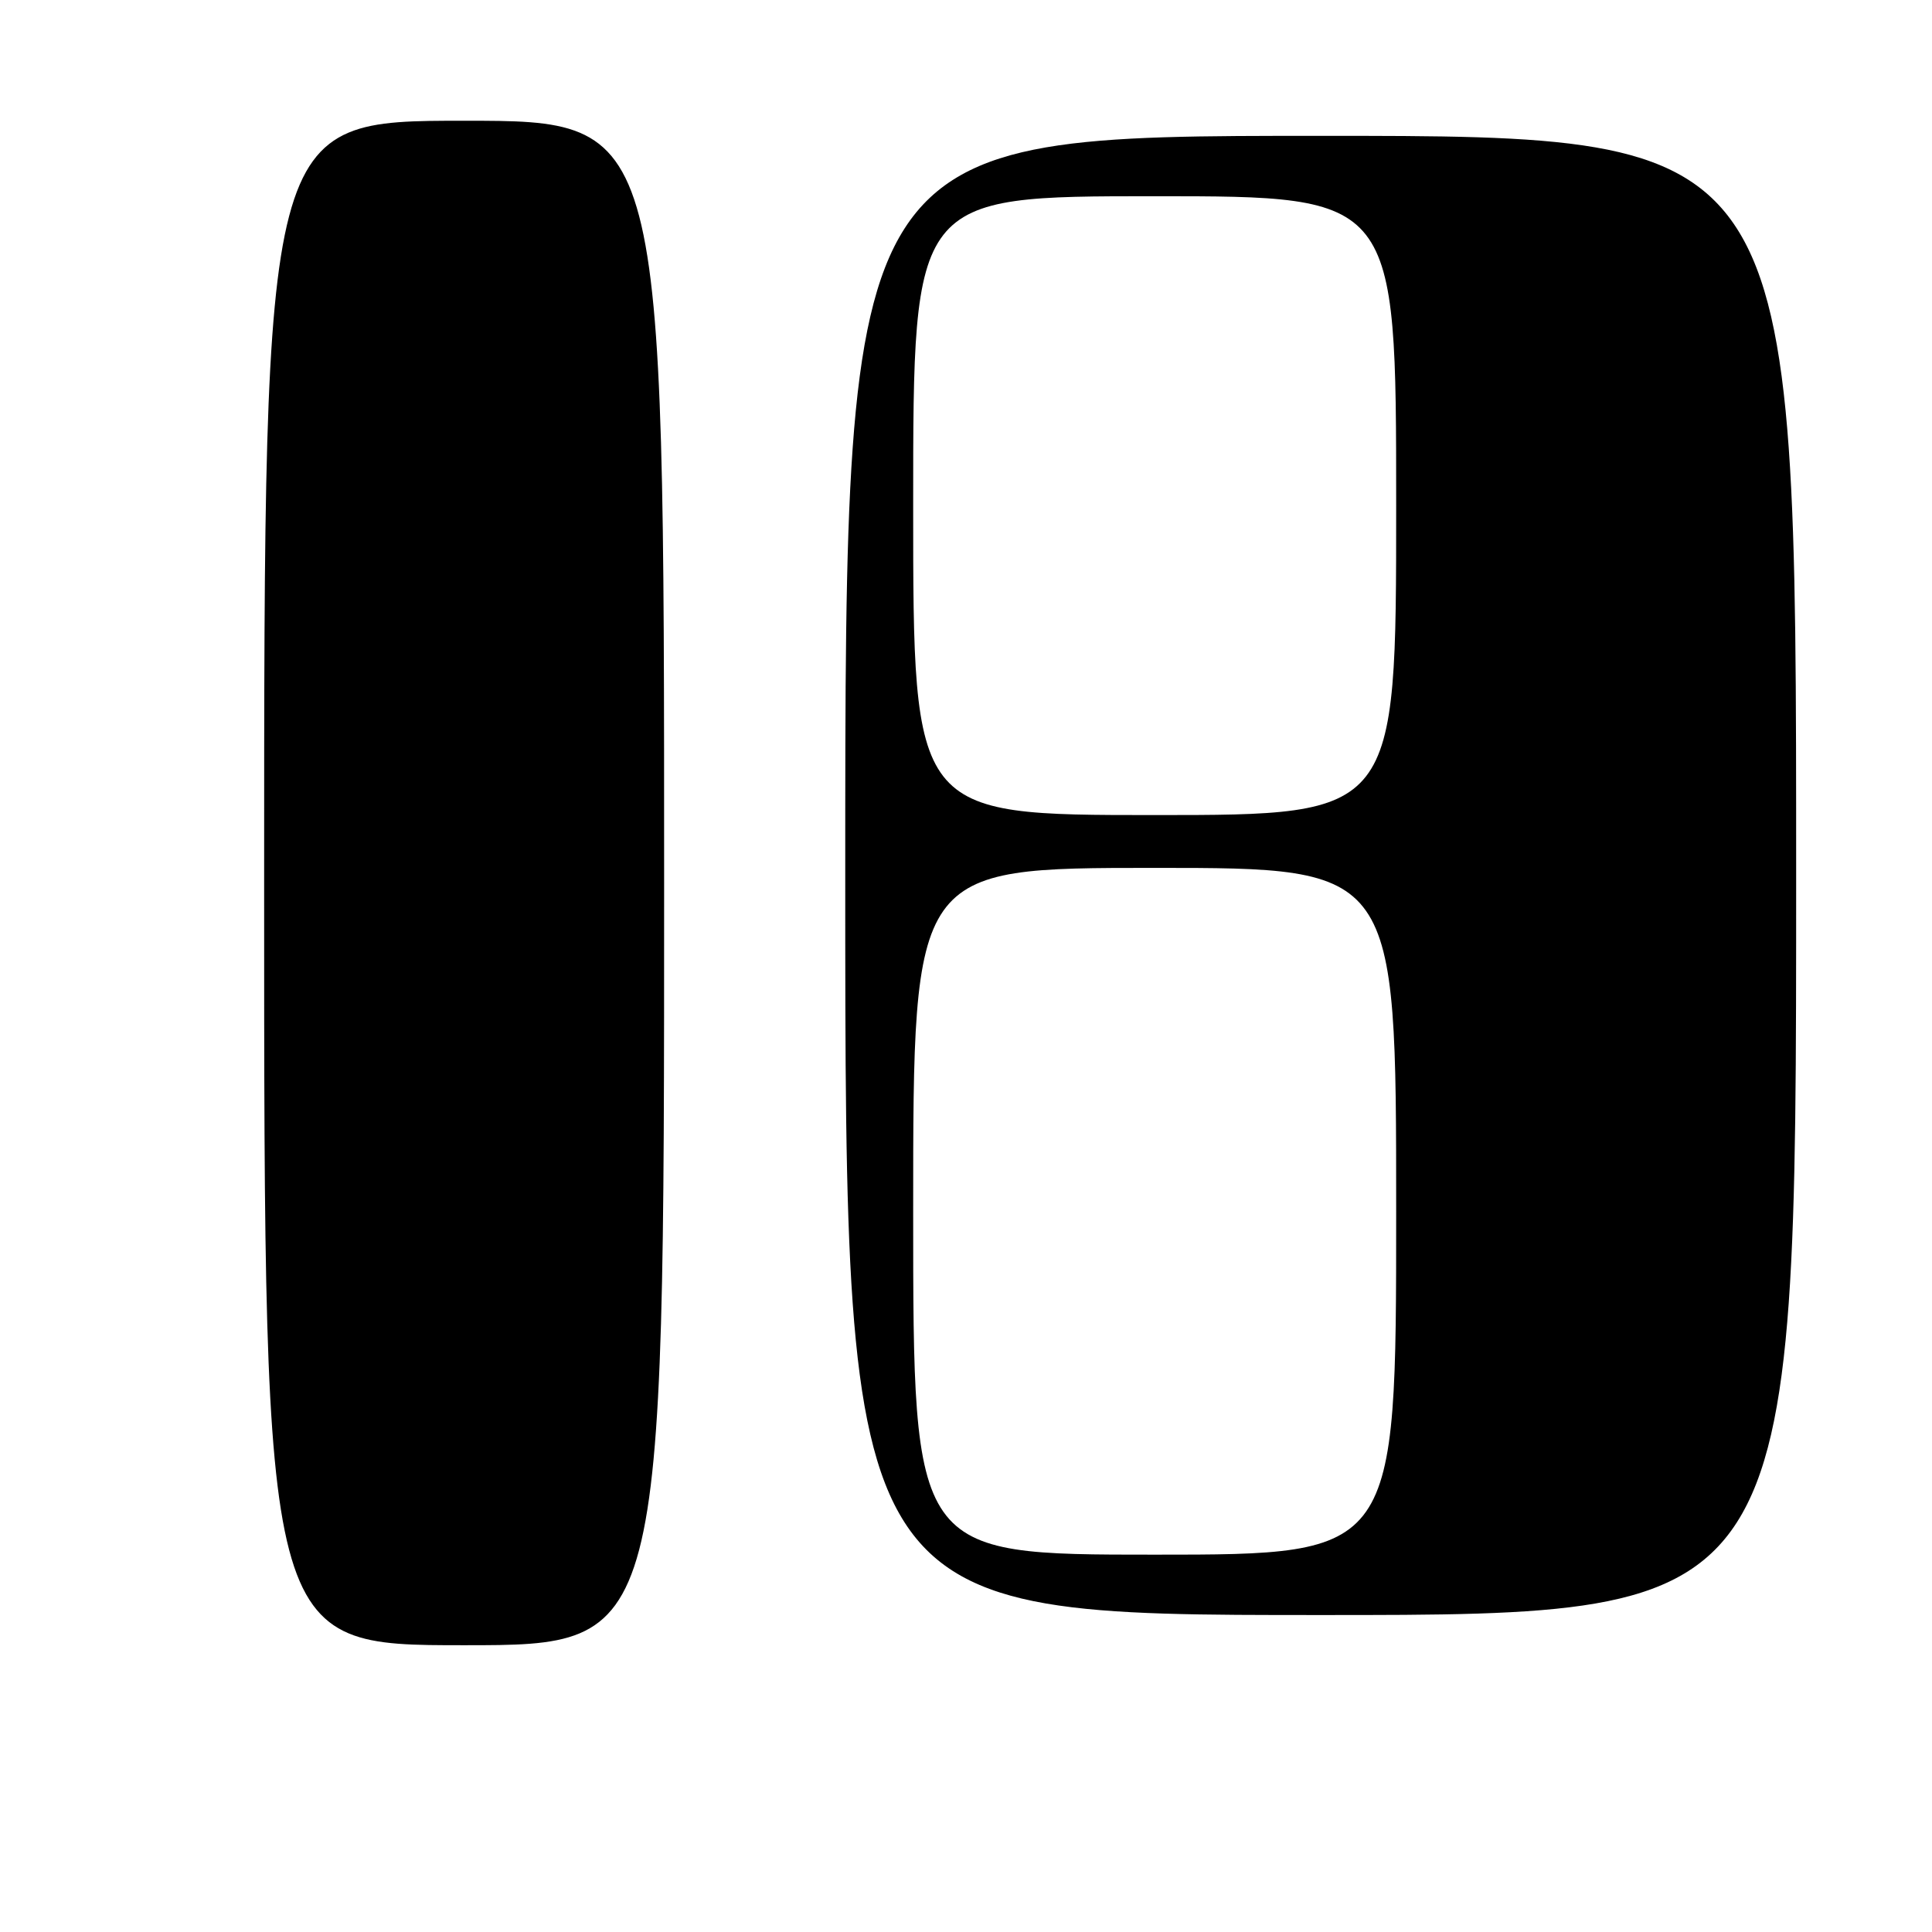 <?xml version="1.0" encoding="UTF-8" standalone="no"?>
<!DOCTYPE svg PUBLIC "-//W3C//DTD SVG 1.1//EN" "http://www.w3.org/Graphics/SVG/1.1/DTD/svg11.dtd" >
<svg xmlns="http://www.w3.org/2000/svg" xmlns:xlink="http://www.w3.org/1999/xlink" version="1.1" viewBox="0 0 256 256">
 <g >
 <path fill="currentColor"
d=" M 88.00 117.00 C 88.00 16.00 88.00 16.00 61.50 16.00 C 35.00 16.00 35.00 16.00 35.00 117.00 C 35.00 218.00 35.00 218.00 61.50 218.00 C 88.00 218.00 88.00 218.00 88.00 117.00 Z  M 238.00 116.00 C 238.00 18.00 238.00 18.00 175.00 18.00 C 112.00 18.00 112.00 18.00 112.00 116.00 C 112.00 214.00 112.00 214.00 175.00 214.00 C 238.00 214.00 238.00 214.00 238.00 116.00 Z  M 121.00 160.50 C 121.00 115.00 121.00 115.00 153.00 115.00 C 185.00 115.00 185.00 115.00 185.00 160.50 C 185.00 206.00 185.00 206.00 153.00 206.00 C 121.00 206.00 121.00 206.00 121.00 160.50 Z  M 121.00 67.00 C 121.00 26.00 121.00 26.00 153.00 26.00 C 185.00 26.00 185.00 26.00 185.00 67.00 C 185.00 108.00 185.00 108.00 153.00 108.00 C 121.00 108.00 121.00 108.00 121.00 67.00 Z "/>
</g>
</svg>